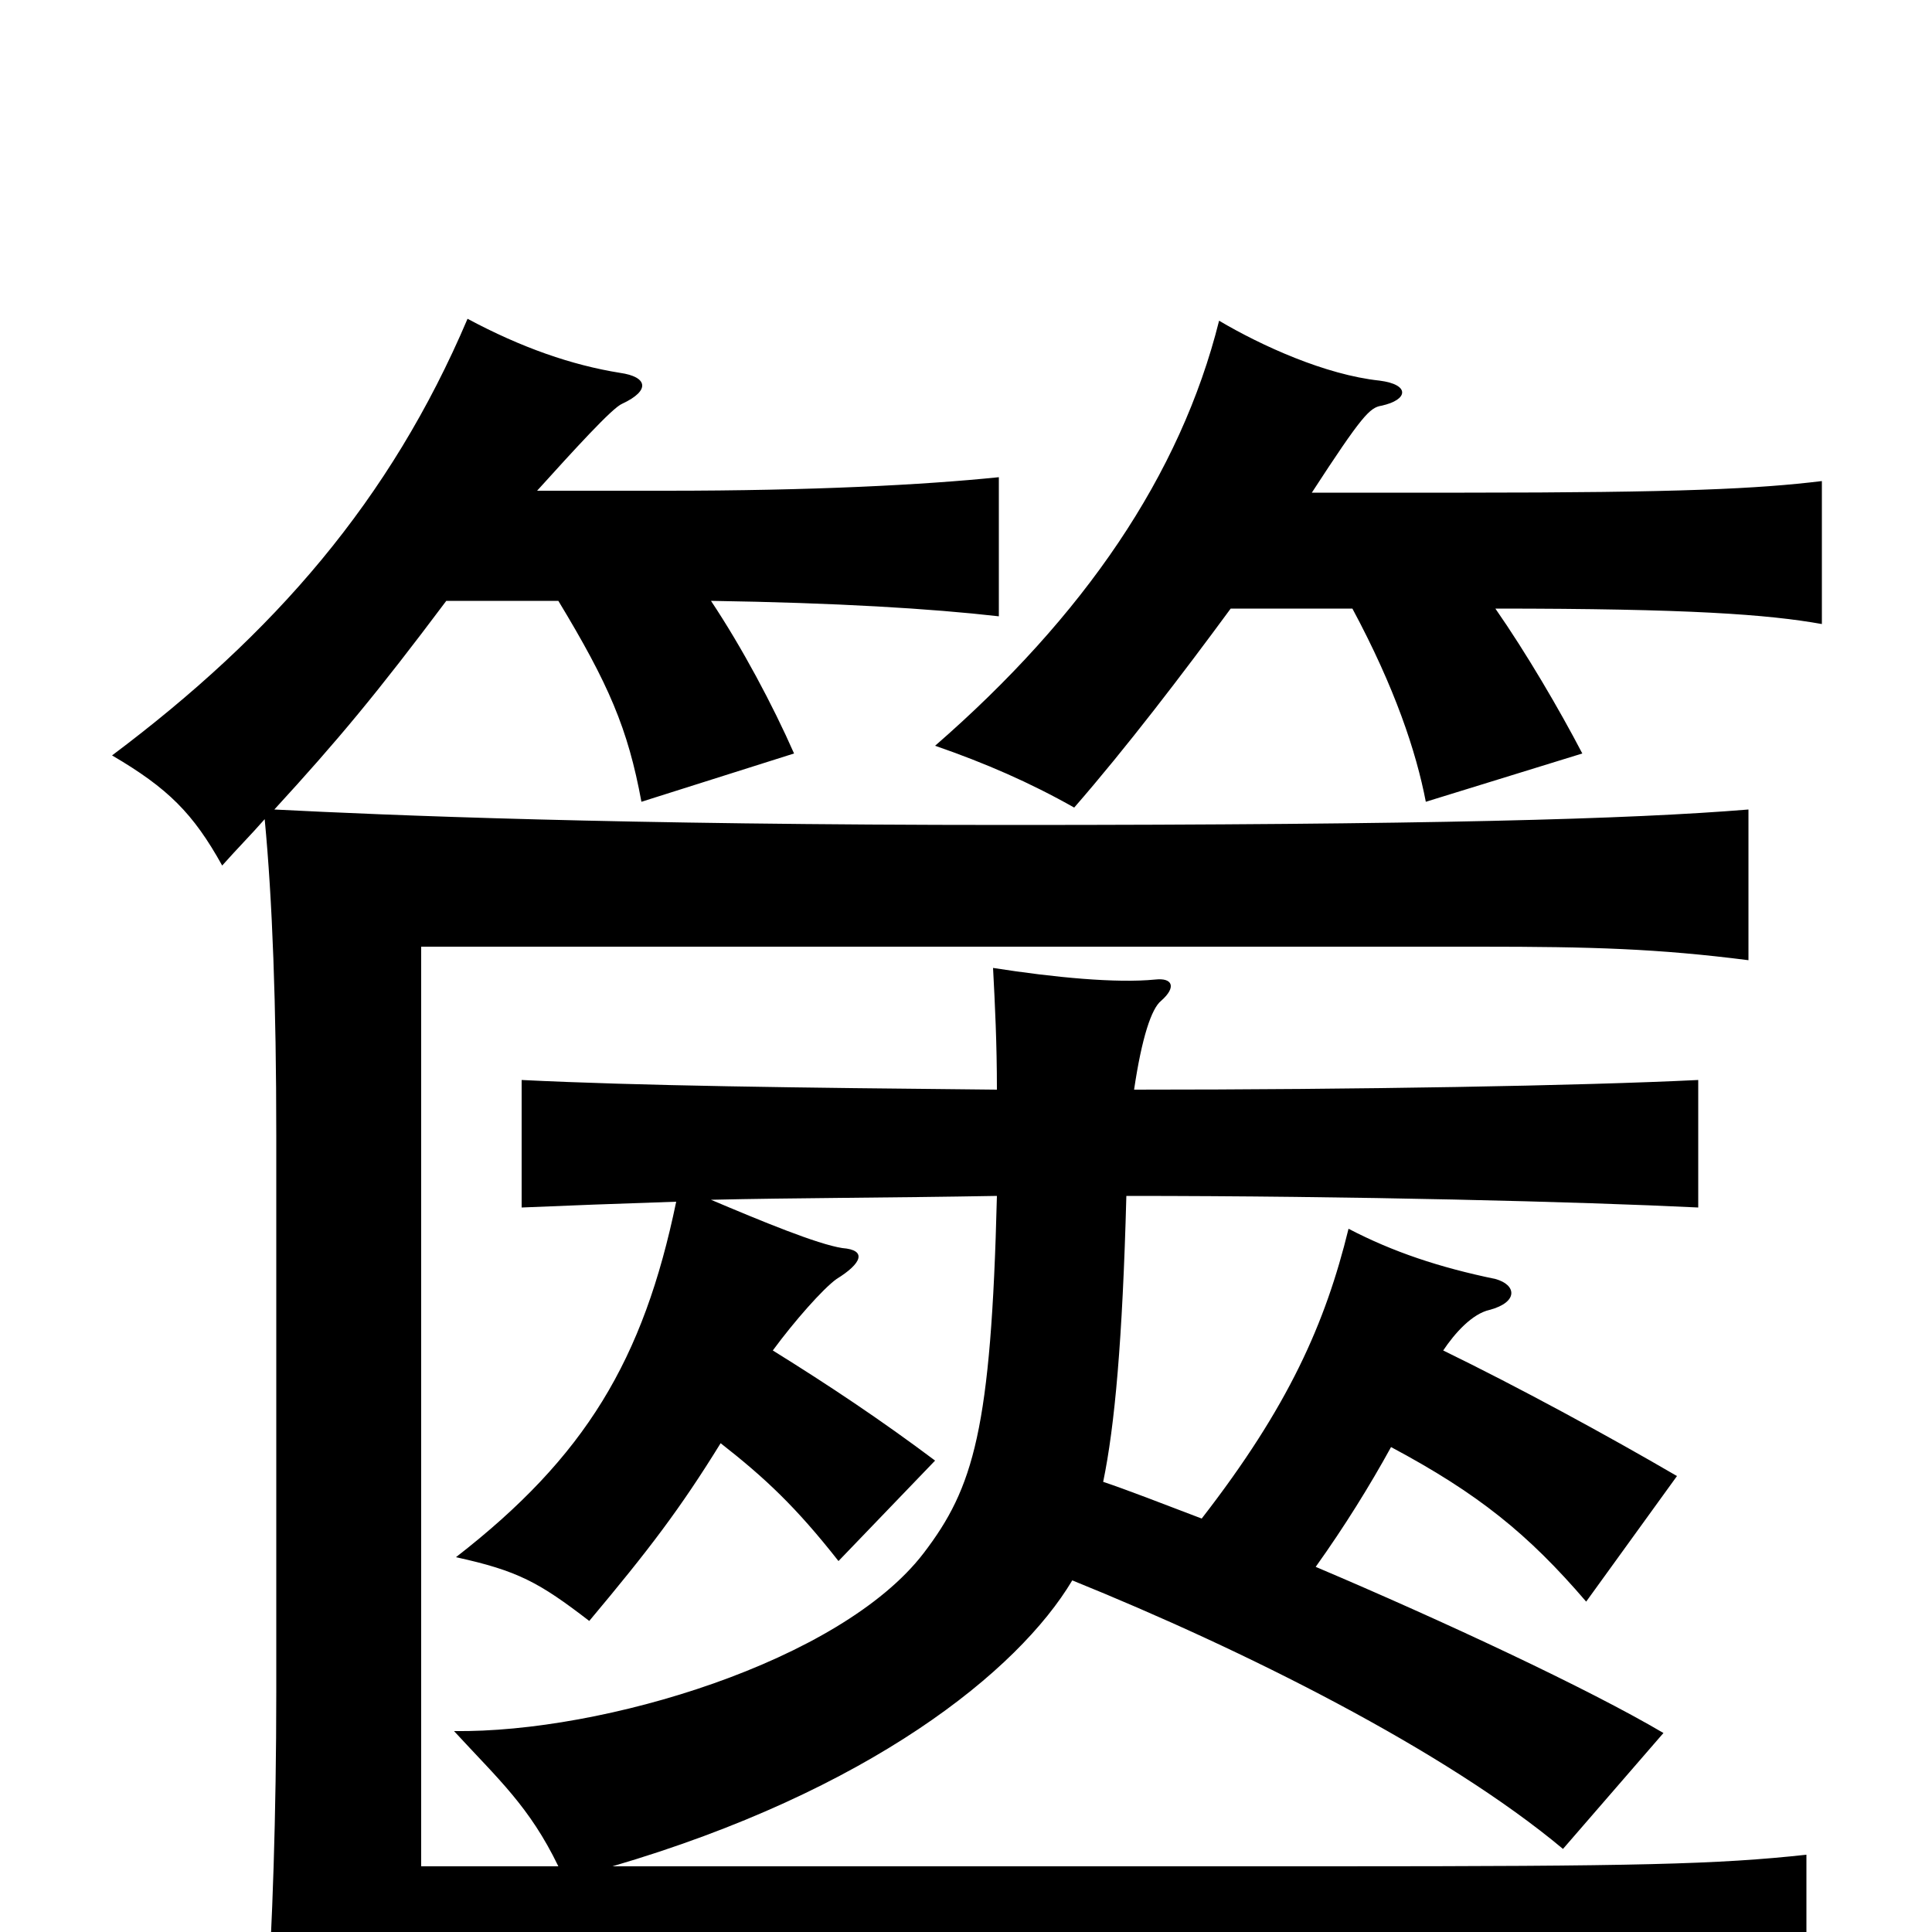 <svg xmlns="http://www.w3.org/2000/svg" viewBox="0 -1000 1000 1000">
	<path fill="#000000" d="M700 -685C722 -644 733 -611 738 -585L819 -610C807 -633 790 -662 774 -685C874 -685 915 -682 943 -677V-751C910 -747 870 -745 758 -745H679C705 -785 709 -789 715 -790C729 -793 730 -801 714 -803C686 -806 653 -821 631 -834C611 -754 561 -681 484 -614C510 -605 533 -595 556 -582C583 -613 612 -651 637 -685ZM317 -34C450 -73 527 -135 555 -182C644 -146 748 -94 809 -43L861 -103C822 -126 747 -161 681 -189C696 -210 709 -231 720 -251C765 -227 791 -206 821 -171L868 -236C832 -257 786 -282 747 -301C753 -310 762 -320 771 -322C786 -326 785 -335 774 -338C745 -344 721 -352 698 -364C686 -315 667 -272 622 -214C601 -222 583 -229 571 -233C577 -262 581 -306 583 -381C701 -381 818 -378 879 -375V-441C818 -438 703 -436 587 -436C591 -463 596 -478 601 -482C609 -489 607 -494 598 -493C578 -491 546 -494 514 -499C515 -480 516 -460 516 -436C411 -437 331 -438 270 -441V-375C293 -376 320 -377 350 -378C333 -296 303 -246 236 -194C268 -187 279 -181 305 -161C336 -198 352 -219 373 -253C396 -235 412 -220 434 -192L484 -244C456 -265 429 -283 400 -301C411 -316 426 -333 433 -338C446 -346 449 -353 436 -354C423 -356 394 -368 368 -379C411 -380 460 -380 516 -381C513 -260 504 -230 478 -196C435 -140 312 -103 235 -104C258 -79 274 -65 289 -34H218V-510H766C824 -510 858 -509 905 -503V-581C844 -576 740 -573 522 -573C319 -573 201 -578 142 -581C175 -617 195 -641 231 -689H289C315 -646 325 -623 332 -585L411 -610C400 -635 384 -665 368 -689C433 -688 482 -685 517 -681V-753C478 -749 420 -746 345 -746H278C297 -767 317 -789 322 -791C337 -798 335 -805 321 -807C296 -811 270 -820 242 -835C202 -741 142 -672 58 -609C87 -592 100 -579 115 -552C123 -561 130 -568 137 -576C141 -534 143 -480 143 -412V-124C143 -61 141 -2 138 41C187 37 290 33 534 33C776 33 868 35 935 39V-40C889 -35 848 -34 689 -34Z"/>
</svg>